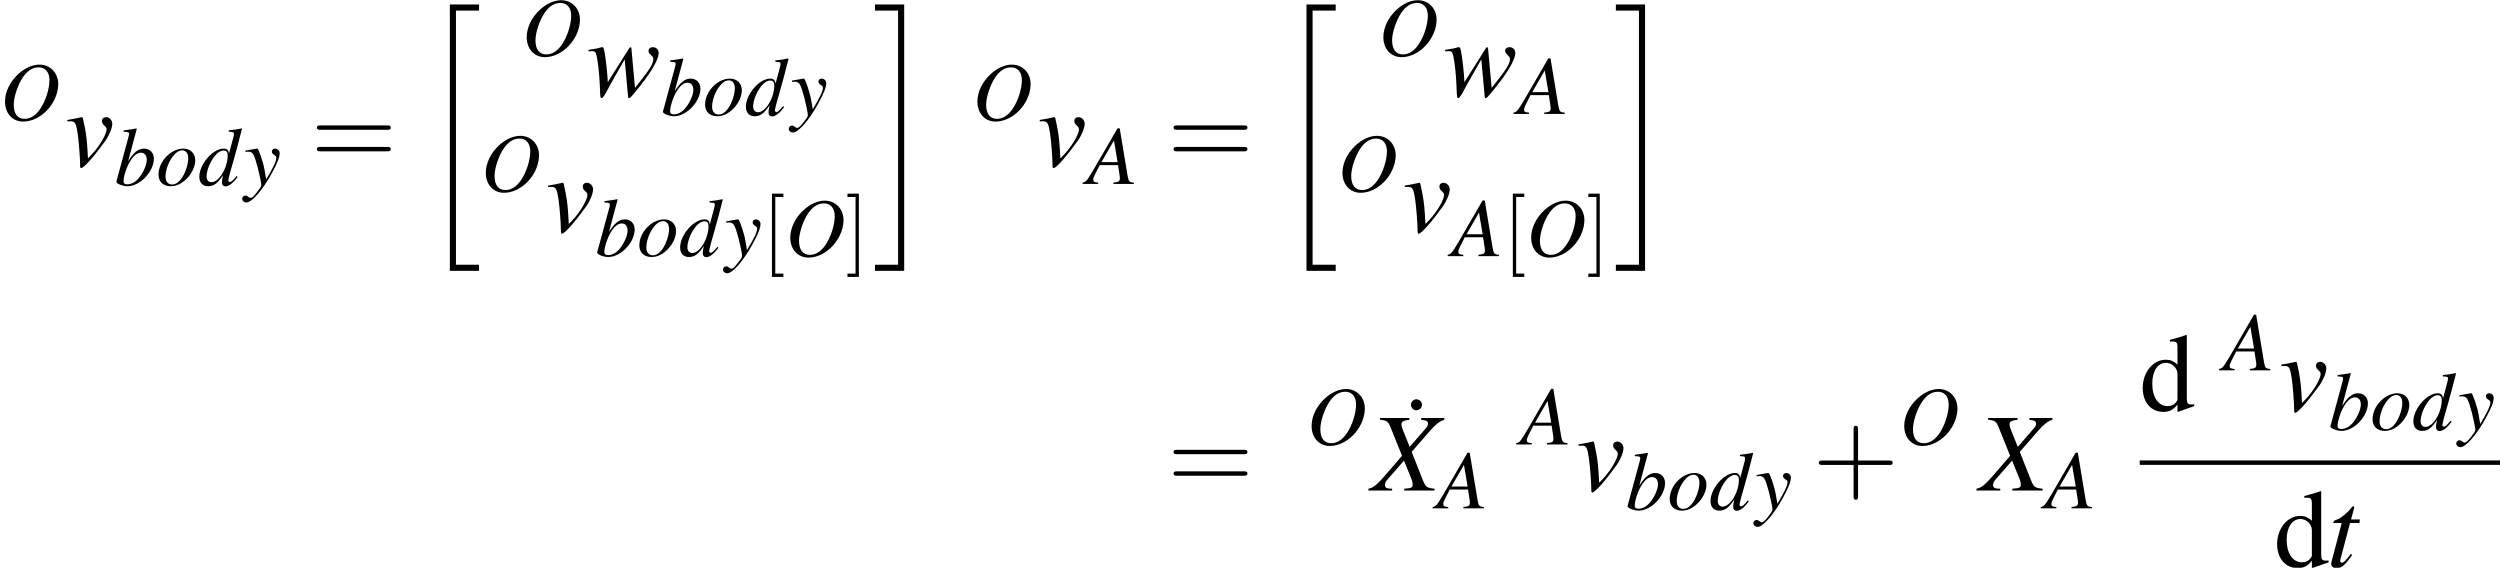 <?xml version='1.0' encoding='UTF-8'?>
<!-- This file was generated by dvisvgm 2.11.1 -->
<svg version='1.1' xmlns='http://www.w3.org/2000/svg' xmlns:xlink='http://www.w3.org/1999/xlink' width='268.174pt' height='60.901pt' viewBox='98.441 78.759 268.174 60.901'>
<defs>
<path id='g15-1' d='M1.483-5.556C1.26-5.556 1.054-5.351 1.054-5.119C1.054-4.868 1.242-4.672 1.483-4.672C1.733-4.672 1.938-4.868 1.938-5.11S1.733-5.556 1.483-5.556Z'/>
<path id='g15-100' d='M3.073 .089L4.386-.375V-.518C4.225-.509 4.207-.509 4.181-.509C3.859-.509 3.788-.607 3.788-1.018V-6.083L3.743-6.101C3.314-5.949 3.001-5.86 2.43-5.708V-5.565C2.501-5.574 2.555-5.574 2.626-5.574C2.957-5.574 3.037-5.485 3.037-5.119V-3.725C2.698-4.011 2.457-4.109 2.099-4.109C1.072-4.109 .241-3.1 .241-1.831C.241-.688 .911 .089 1.894 .089C2.394 .089 2.733-.089 3.037-.509V.063L3.073 .089ZM3.037-.911C3.037-.849 2.975-.741 2.885-.643C2.725-.465 2.501-.375 2.242-.375C1.501-.375 1.009-1.09 1.009-2.189C1.009-3.198 1.447-3.859 2.126-3.859C2.599-3.859 3.037-3.439 3.037-2.966V-.911Z'/>
<path id='g16-43' d='M3.654-2.055H6.146C6.271-2.055 6.441-2.055 6.441-2.233S6.271-2.412 6.146-2.412H3.654V-4.913C3.654-5.038 3.654-5.208 3.475-5.208S3.296-5.038 3.296-4.913V-2.412H.795C.67-2.412 .5-2.412 .5-2.233S.67-2.055 .795-2.055H3.296V.447C3.296 .572 3.296 .741 3.475 .741S3.654 .572 3.654 .447V-2.055Z'/>
<path id='g16-61' d='M6.137-2.921C6.271-2.921 6.441-2.921 6.441-3.1S6.271-3.278 6.146-3.278H.795C.67-3.278 .5-3.278 .5-3.1S.67-2.921 .804-2.921H6.137ZM6.146-1.188C6.271-1.188 6.441-1.188 6.441-1.367S6.271-1.545 6.137-1.545H.804C.67-1.545 .5-1.545 .5-1.367S.67-1.188 .795-1.188H6.146Z'/>
<path id='g16-91' d='M2.278 2.233V1.876H1.411V-6.342H2.278V-6.7H1.054V2.233H2.278Z'/>
<path id='g16-93' d='M1.42-6.7H.197V-6.342H1.063V1.876H.197V2.233H1.42V-6.7Z'/>
<use id='g19-1' xlink:href='#g15-1' transform='scale(1.333)'/>
<use id='g19-100' xlink:href='#g15-100' transform='scale(1.333)'/>
<path id='g1-20' d='M2.978 28.097H6.11V27.442H3.633V.179H6.11V-.476H2.978V28.097Z'/>
<path id='g1-21' d='M2.644 27.442H.167V28.097H3.299V-.476H.167V.179H2.644V27.442Z'/>
<use id='g20-43' xlink:href='#g16-43' transform='scale(1.333)'/>
<use id='g20-61' xlink:href='#g16-61' transform='scale(1.333)'/>
<use id='g12-88' xlink:href='#g8-88' transform='scale(1.333)'/>
<use id='g12-116' xlink:href='#g8-116' transform='scale(1.333)'/>
<use id='g12-118' xlink:href='#g8-118' transform='scale(1.333)'/>
<use id='g12-119' xlink:href='#g8-119' transform='scale(1.333)'/>
<path id='g8-65' d='M5.038-.143C4.529-.188 4.475-.259 4.359-.911L3.52-5.967H3.287L.697-1.501C-.009-.313-.098-.214-.456-.143V0H1.215V-.143C.759-.188 .688-.232 .688-.456C.688-.625 .715-.706 .866-1.009L1.376-2.019H3.341L3.52-.849C3.528-.768 3.537-.688 3.537-.616C3.537-.277 3.412-.197 2.841-.143V0H5.038V-.143ZM1.563-2.34L2.903-4.663L3.296-2.34H1.563Z'/>
<path id='g8-79' d='M4.234-5.949C3.484-5.949 2.68-5.592 1.965-4.94C1.063-4.109 .536-3.019 .536-1.974C.536-.724 1.349 .161 2.483 .161C4.341 .161 6.146-1.715 6.244-3.734C6.307-4.993 5.431-5.949 4.234-5.949ZM4.154-5.655C4.859-5.655 5.306-5.136 5.306-4.297C5.306-3.332 4.886-2.028 4.306-1.188C3.814-.482 3.26-.134 2.635-.134C1.885-.134 1.474-.679 1.474-1.644C1.474-2.483 1.921-3.814 2.457-4.591C2.957-5.315 3.502-5.655 4.154-5.655Z'/>
<path id='g8-88' d='M5.851-5.833H3.993V-5.69C4.431-5.637 4.538-5.574 4.538-5.369C4.538-5.253 4.484-5.145 4.359-5.002L3.064-3.511L2.537-4.824C2.439-5.056 2.403-5.208 2.403-5.324C2.403-5.547 2.546-5.628 3.037-5.69V-5.833H.679V-5.69C1.197-5.646 1.331-5.556 1.501-5.145L2.448-2.796C2.117-2.421 1.822-2.072 1.706-1.93C.465-.465 .214-.241-.259-.143V0H1.653V-.143C1.224-.143 1.072-.223 1.072-.447C1.072-.581 1.143-.732 1.26-.866L2.608-2.403L3.207-.929C3.269-.768 3.305-.625 3.305-.491C3.305-.232 3.216-.188 2.626-.143V0H5.065V-.143C4.44-.214 4.359-.268 4.136-.804L3.225-3.109L4.734-4.842C5.199-5.36 5.467-5.565 5.851-5.69V-5.833Z'/>
<path id='g8-98' d='M.983-5.744C1.51-5.726 1.563-5.699 1.563-5.503C1.563-5.422 1.536-5.315 1.483-5.119C1.465-5.056 1.447-4.993 1.438-4.949L1.42-4.886L.205-.411V-.375C.205-.17 .893 .098 1.394 .098C2.742 .098 4.225-1.465 4.225-2.867C4.225-3.493 3.788-3.939 3.189-3.939C2.564-3.939 2.099-3.573 1.465-2.591C1.93-4.288 1.992-4.529 2.394-6.056L2.349-6.101C1.903-6.021 1.581-5.967 .983-5.896V-5.744ZM2.841-3.502C3.225-3.502 3.466-3.207 3.466-2.733C3.466-2.144 3.01-1.188 2.483-.634C2.153-.295 1.769-.107 1.385-.107C1.108-.107 .974-.205 .974-.411C.974-.947 1.242-1.813 1.617-2.474C2.01-3.162 2.412-3.502 2.841-3.502Z'/>
<path id='g8-100' d='M4.136-.992C3.654-.438 3.555-.357 3.403-.357C3.314-.357 3.243-.438 3.243-.536C3.243-.661 3.528-1.751 3.823-2.733C4.064-3.555 4.252-4.27 4.708-6.056L4.663-6.101C4.19-6.003 3.868-5.949 3.296-5.896V-5.744C3.788-5.726 3.85-5.699 3.85-5.512C3.85-5.395 3.841-5.342 3.716-4.886L3.323-3.421C3.252-3.796 3.091-3.939 2.742-3.939C1.581-3.939 .134-2.26 .134-.92C.134-.286 .491 .098 1.072 .098C1.679 .098 2.072-.188 2.68-1.081C2.582-.625 2.564-.491 2.564-.286C2.564-.045 2.716 .116 2.939 .116C3.314 .116 3.779-.25 4.243-.902L4.136-.992ZM2.778-3.734C3.046-3.716 3.18-3.546 3.18-3.225C3.18-1.867 2.251-.331 1.429-.331C1.126-.331 .911-.572 .911-.92C.911-1.662 1.358-2.698 1.947-3.323C2.197-3.582 2.528-3.752 2.778-3.734Z'/>
<path id='g8-111' d='M2.903-3.939C1.563-3.939 .241-2.555 .241-1.152C.241-.384 .741 .098 1.554 .098C2.144 .098 2.716-.17 3.234-.679C3.823-1.26 4.181-2.019 4.181-2.689C4.181-3.43 3.662-3.939 2.903-3.939ZM2.796-3.752C3.18-3.752 3.43-3.421 3.43-2.912C3.43-2.26 3.135-1.367 2.742-.786C2.412-.313 2.072-.089 1.688-.089C1.268-.089 .992-.411 .992-.902C.992-1.563 1.251-2.349 1.688-2.984C2.037-3.484 2.412-3.752 2.796-3.752Z'/>
<path id='g8-116' d='M2.644-3.823H1.93L2.18-4.743C2.189-4.761 2.189-4.779 2.189-4.788C2.189-4.851 2.162-4.877 2.117-4.877C2.063-4.877 2.037-4.868 1.983-4.797C1.635-4.341 1.081-3.895 .795-3.814C.572-3.743 .509-3.689 .509-3.591C.509-3.582 .509-3.564 .518-3.537H1.179L.536-1.081C.518-1 .509-.974 .482-.893C.402-.625 .331-.313 .331-.241C.331-.045 .518 .098 .759 .098C1.17 .098 1.465-.152 2.028-.983L1.912-1.045C1.474-.482 1.331-.339 1.188-.339C1.108-.339 1.054-.411 1.054-.518C1.054-.527 1.054-.536 1.063-.563L1.849-3.537H2.599L2.644-3.823Z'/>
<path id='g8-118' d='M.188-3.6C.286-3.609 .357-3.609 .456-3.609C.804-3.609 .893-3.457 1.018-2.635C1.108-2.019 1.215-.67 1.215-.152C1.215 .098 1.233 .161 1.295 .161C1.519 .161 2.349-.786 3.26-2.055C3.573-2.501 3.805-3.082 3.805-3.412C3.805-3.698 3.573-3.939 3.305-3.939C3.109-3.939 2.975-3.823 2.975-3.636C2.975-3.493 3.028-3.386 3.189-3.243C3.305-3.135 3.35-3.064 3.35-2.975C3.35-2.564 2.76-1.572 2.126-.911L1.849-.625C1.787-1.885 1.733-2.349 1.617-3.01C1.438-3.922 1.438-3.939 1.358-3.939C1.313-3.939 1.251-3.93 1.179-3.904C1.018-3.859 .527-3.77 .188-3.716V-3.6Z'/>
<path id='g8-119' d='M.143-3.609H.322C.331-3.609 .357-3.609 .402-3.618C.652-3.636 .741-3.546 .804-3.207C.911-2.698 1.018-1.751 1.045-1.045L1.081-.259C1.099 .089 1.117 .161 1.197 .161C1.295 .161 1.447-.063 1.769-.679C1.813-.777 1.992-1.09 2.26-1.563L3.055-2.957L3.314-.107C3.332 .134 3.35 .161 3.412 .161C3.484 .161 3.573 .071 3.814-.223C3.823-.232 3.859-.277 3.895-.322C5.11-1.778 5.789-2.903 5.789-3.475C5.789-3.743 5.592-3.939 5.324-3.939C5.11-3.939 4.976-3.823 4.976-3.636C4.976-3.52 5.02-3.448 5.163-3.314S5.36-3.091 5.36-2.984C5.36-2.599 5.056-2.117 3.886-.661L3.6-3.805C3.6-3.904 3.582-3.93 3.528-3.93C3.484-3.93 3.457-3.913 3.412-3.841L1.697-1.126C1.67-1.751 1.572-2.689 1.474-3.314C1.376-3.868 1.358-3.939 1.251-3.939C1.197-3.939 1.099-3.913 .983-3.877C.884-3.841 .67-3.805 .375-3.761C.339-3.761 .25-3.743 .143-3.725V-3.609Z'/>
<path id='g8-121' d='M.134-3.573C.25-3.6 .313-3.609 .411-3.609C.92-3.609 1.054-3.386 1.465-1.849C1.617-1.268 1.831-.223 1.831-.071C1.831 .071 1.778 .214 1.644 .375C1.367 .741 1.188 .974 1.09 1.081C.902 1.277 .795 1.349 .679 1.349C.625 1.349 .563 1.322 .465 1.251C.331 1.143 .232 1.099 .134 1.099C-.063 1.099-.214 1.251-.214 1.447C-.214 1.67-.018 1.84 .241 1.84C.813 1.84 1.983 .5 2.948-1.268C3.555-2.367 3.805-3.01 3.805-3.448C3.805-3.716 3.582-3.939 3.314-3.939C3.109-3.939 2.966-3.805 2.966-3.609C2.966-3.475 3.037-3.377 3.216-3.26C3.386-3.162 3.448-3.082 3.448-2.957C3.448-2.599 3.118-1.903 2.358-.643L2.18-1.679C2.046-2.465 1.545-3.939 1.411-3.939H1.376C1.367-3.93 1.331-3.93 1.295-3.93C1.215-3.922 .893-3.868 .42-3.779C.375-3.77 .259-3.743 .134-3.725V-3.573Z'/>
</defs>
<g id='page1'>
<use x='98.441' y='91.64' xlink:href='#g8-79'/>
<use x='105.413' y='96.578' xlink:href='#g12-118'/>
<use x='110.721' y='98.638' xlink:href='#g8-98'/>
<use x='115.204' y='98.638' xlink:href='#g8-111'/>
<use x='119.687' y='98.638' xlink:href='#g8-100'/>
<use x='124.636' y='98.638' xlink:href='#g8-121'/>
<use x='131.772' y='96.578' xlink:href='#g20-61'/>
<use x='143.718' y='79.715' xlink:href='#g1-20'/>
<use x='154.406' y='84.73' xlink:href='#g8-79'/>
<use x='161.377' y='89.07' xlink:href='#g12-119'/>
<use x='169.351' y='91.131' xlink:href='#g8-98'/>
<use x='173.835' y='91.131' xlink:href='#g8-111'/>
<use x='178.318' y='91.131' xlink:href='#g8-100'/>
<use x='183.267' y='91.131' xlink:href='#g8-121'/>
<use x='150.018' y='99.279' xlink:href='#g8-79'/>
<use x='156.99' y='103.619' xlink:href='#g12-118'/>
<use x='162.298' y='106.231' xlink:href='#g8-98'/>
<use x='166.781' y='106.231' xlink:href='#g8-111'/>
<use x='171.264' y='106.231' xlink:href='#g8-100'/>
<use x='176.214' y='106.231' xlink:href='#g8-121'/>
<use x='180.195' y='106.231' xlink:href='#g16-91'/>
<use x='182.678' y='106.231' xlink:href='#g8-79'/>
<use x='189.152' y='106.231' xlink:href='#g16-93'/>
<use x='192.134' y='79.715' xlink:href='#g1-21'/>
<use x='202.751' y='91.64' xlink:href='#g8-79'/>
<use x='209.723' y='96.578' xlink:href='#g12-118'/>
<use x='215.031' y='98.49' xlink:href='#g8-65'/>
<use x='223.664' y='96.578' xlink:href='#g20-61'/>
<use x='235.61' y='79.715' xlink:href='#g1-20'/>
<use x='246.298' y='84.73' xlink:href='#g8-79'/>
<use x='253.269' y='89.07' xlink:href='#g12-119'/>
<use x='261.243' y='90.983' xlink:href='#g8-65'/>
<use x='241.91' y='99.279' xlink:href='#g8-79'/>
<use x='248.882' y='103.619' xlink:href='#g12-118'/>
<use x='254.19' y='106.231' xlink:href='#g8-65'/>
<use x='259.668' y='106.231' xlink:href='#g16-91'/>
<use x='262.152' y='106.231' xlink:href='#g8-79'/>
<use x='268.626' y='106.231' xlink:href='#g16-93'/>
<use x='271.607' y='79.715' xlink:href='#g1-21'/>
<use x='223.664' y='131.375' xlink:href='#g20-61'/>
<use x='238.599' y='126.437' xlink:href='#g8-79'/>
<use x='248.392' y='128.996' xlink:href='#g19-1'/>
<use x='245.571' y='131.375' xlink:href='#g12-88'/>
<use x='252.576' y='133.288' xlink:href='#g8-65'/>
<use x='261.542' y='126.437' xlink:href='#g8-65'/>
<use x='267.518' y='131.375' xlink:href='#g12-118'/>
<use x='272.826' y='133.436' xlink:href='#g8-98'/>
<use x='277.309' y='133.436' xlink:href='#g8-111'/>
<use x='281.793' y='133.436' xlink:href='#g8-100'/>
<use x='286.742' y='133.436' xlink:href='#g8-121'/>
<use x='292.881' y='131.375' xlink:href='#g20-43'/>
<use x='302.171' y='126.437' xlink:href='#g8-79'/>
<use x='310.803' y='131.375' xlink:href='#g12-88'/>
<use x='317.809' y='133.288' xlink:href='#g8-65'/>
<use x='327.969' y='122.823' xlink:href='#g19-100'/>
<use x='336.936' y='118.483' xlink:href='#g8-65'/>
<use x='342.912' y='122.823' xlink:href='#g12-118'/>
<use x='348.22' y='124.884' xlink:href='#g8-98'/>
<use x='352.704' y='124.884' xlink:href='#g8-111'/>
<use x='357.187' y='124.884' xlink:href='#g8-100'/>
<use x='362.136' y='124.884' xlink:href='#g8-121'/>
<rect x='327.969' y='128.147' height='.478' width='38.646'/>
<use x='342.385' y='139.576' xlink:href='#g19-100'/>
<use x='348.064' y='139.576' xlink:href='#g12-116'/>
</g>
</svg>